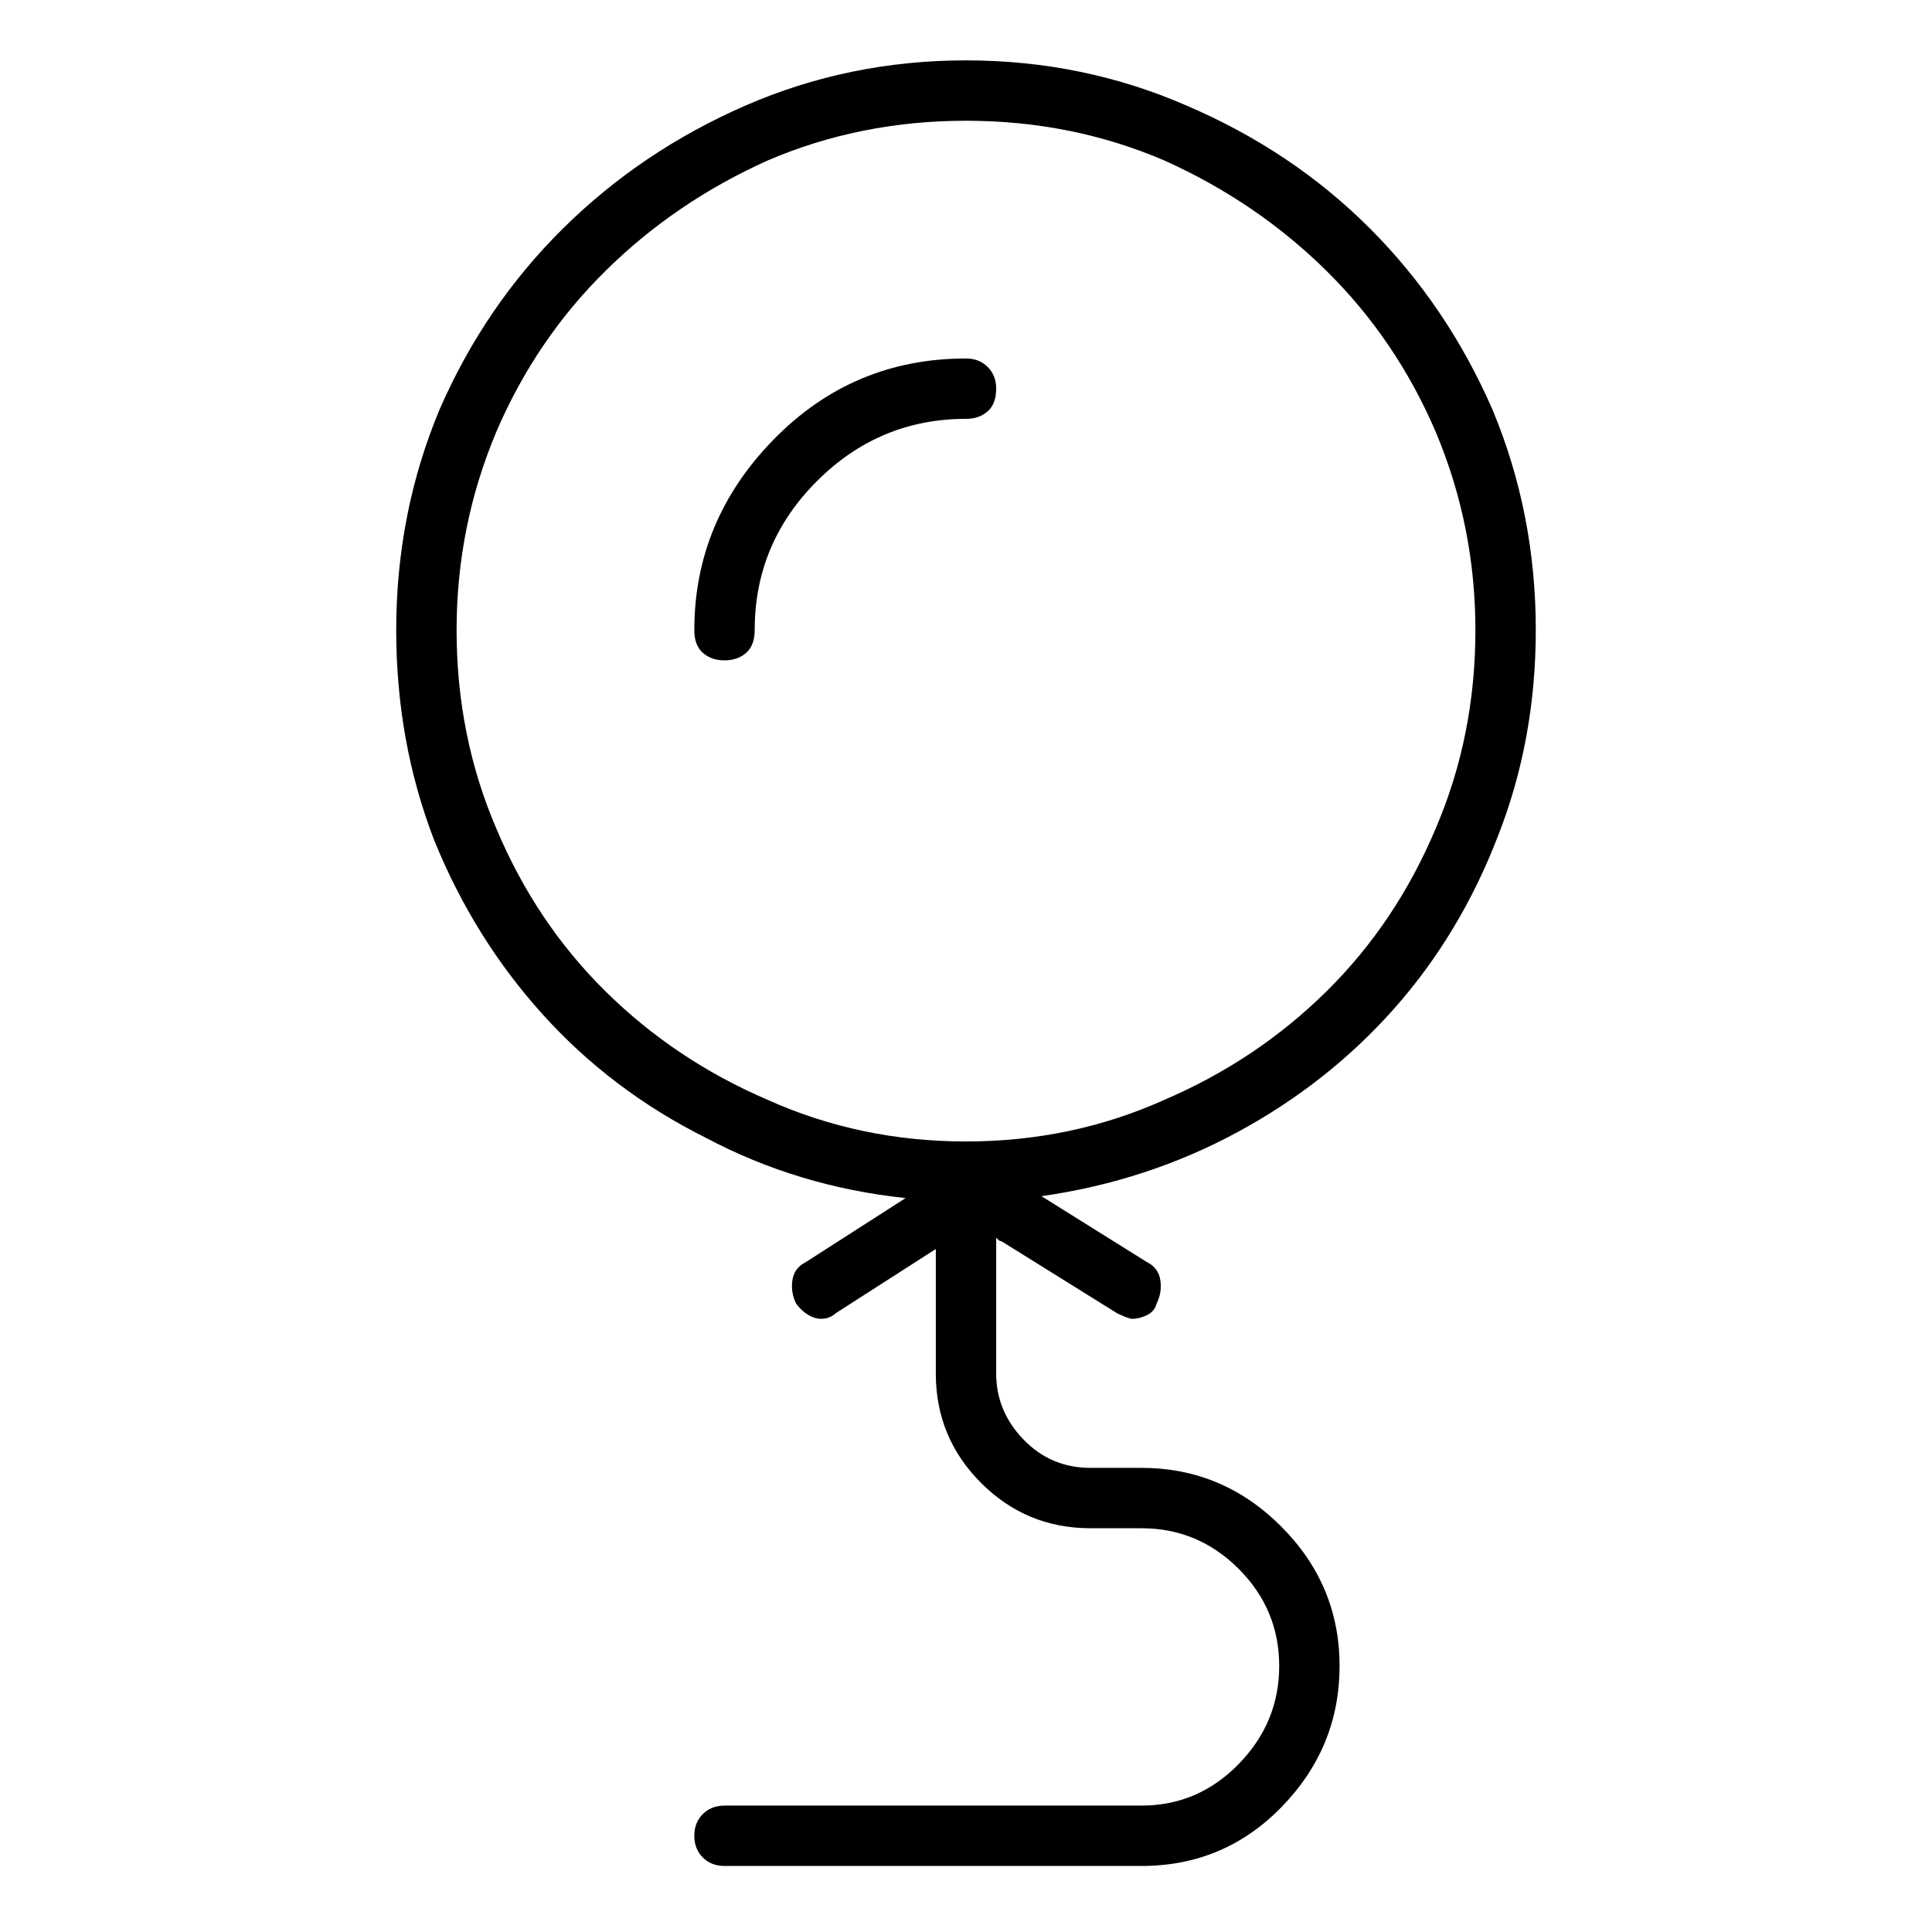 <svg viewBox="0 0 1024 1024" xmlns="http://www.w3.org/2000/svg">
  <path transform="scale(1, -1) translate(0, -960)" fill="currentColor" d="M814 626q0 62 -23 117q-24 55 -65 96t-97 65q-55 24 -117 24t-117 -24t-96.5 -65t-65.5 -96q-23 -55 -23 -117q0 -59 20 -111q21 -52 57.5 -92.5t86.5 -65.5q49 -26 106 -32l-53 -34q-6 -3 -7 -9.5t2 -12.5q3 -4 6.5 -6t6.5 -2t5 1t3 2l53 34v-66q0 -34 24 -58t58 -24h27 q30 0 51.5 -21.5t21.5 -51.5t-21.5 -52t-51.5 -22h-221q-7 0 -11.5 -4.5t-4.5 -11.5t4.5 -11.5t11.5 -4.5h221q44 0 74.5 31.5t30.5 74.5t-31 74t-74 31h-27q-21 0 -35.5 15t-14.5 35v72l1.5 -1.5t1.5 -0.5l61 -38q2 -1 4.5 -2t3.5 -1q4 0 8 2t5 6q3 6 2 12.5t-7 9.5l-56 35 q56 8 104 34t83 65.5t55 91.5q20 51 20 109v0zM512 355q-56 0 -105 22q-49 21 -86 57.5t-58 86.5q-21 49 -21 105q0 55 21 105q21 49 58 85.5t86 58.5q49 21 105 21t105 -21q49 -22 86 -58.5t58 -85.5q21 -50 21 -105q0 -56 -21 -105q-21 -50 -58 -86.5t-86 -57.5 q-49 -22 -105 -22zM512 770q-60 0 -102 -43t-42 -101q0 -8 4.5 -12t11.5 -4t11.5 4t4.5 12q0 46 33 79t79 33q7 0 11.5 4t4.5 12q0 7 -4.5 11.5t-11.5 4.5z" />
</svg>